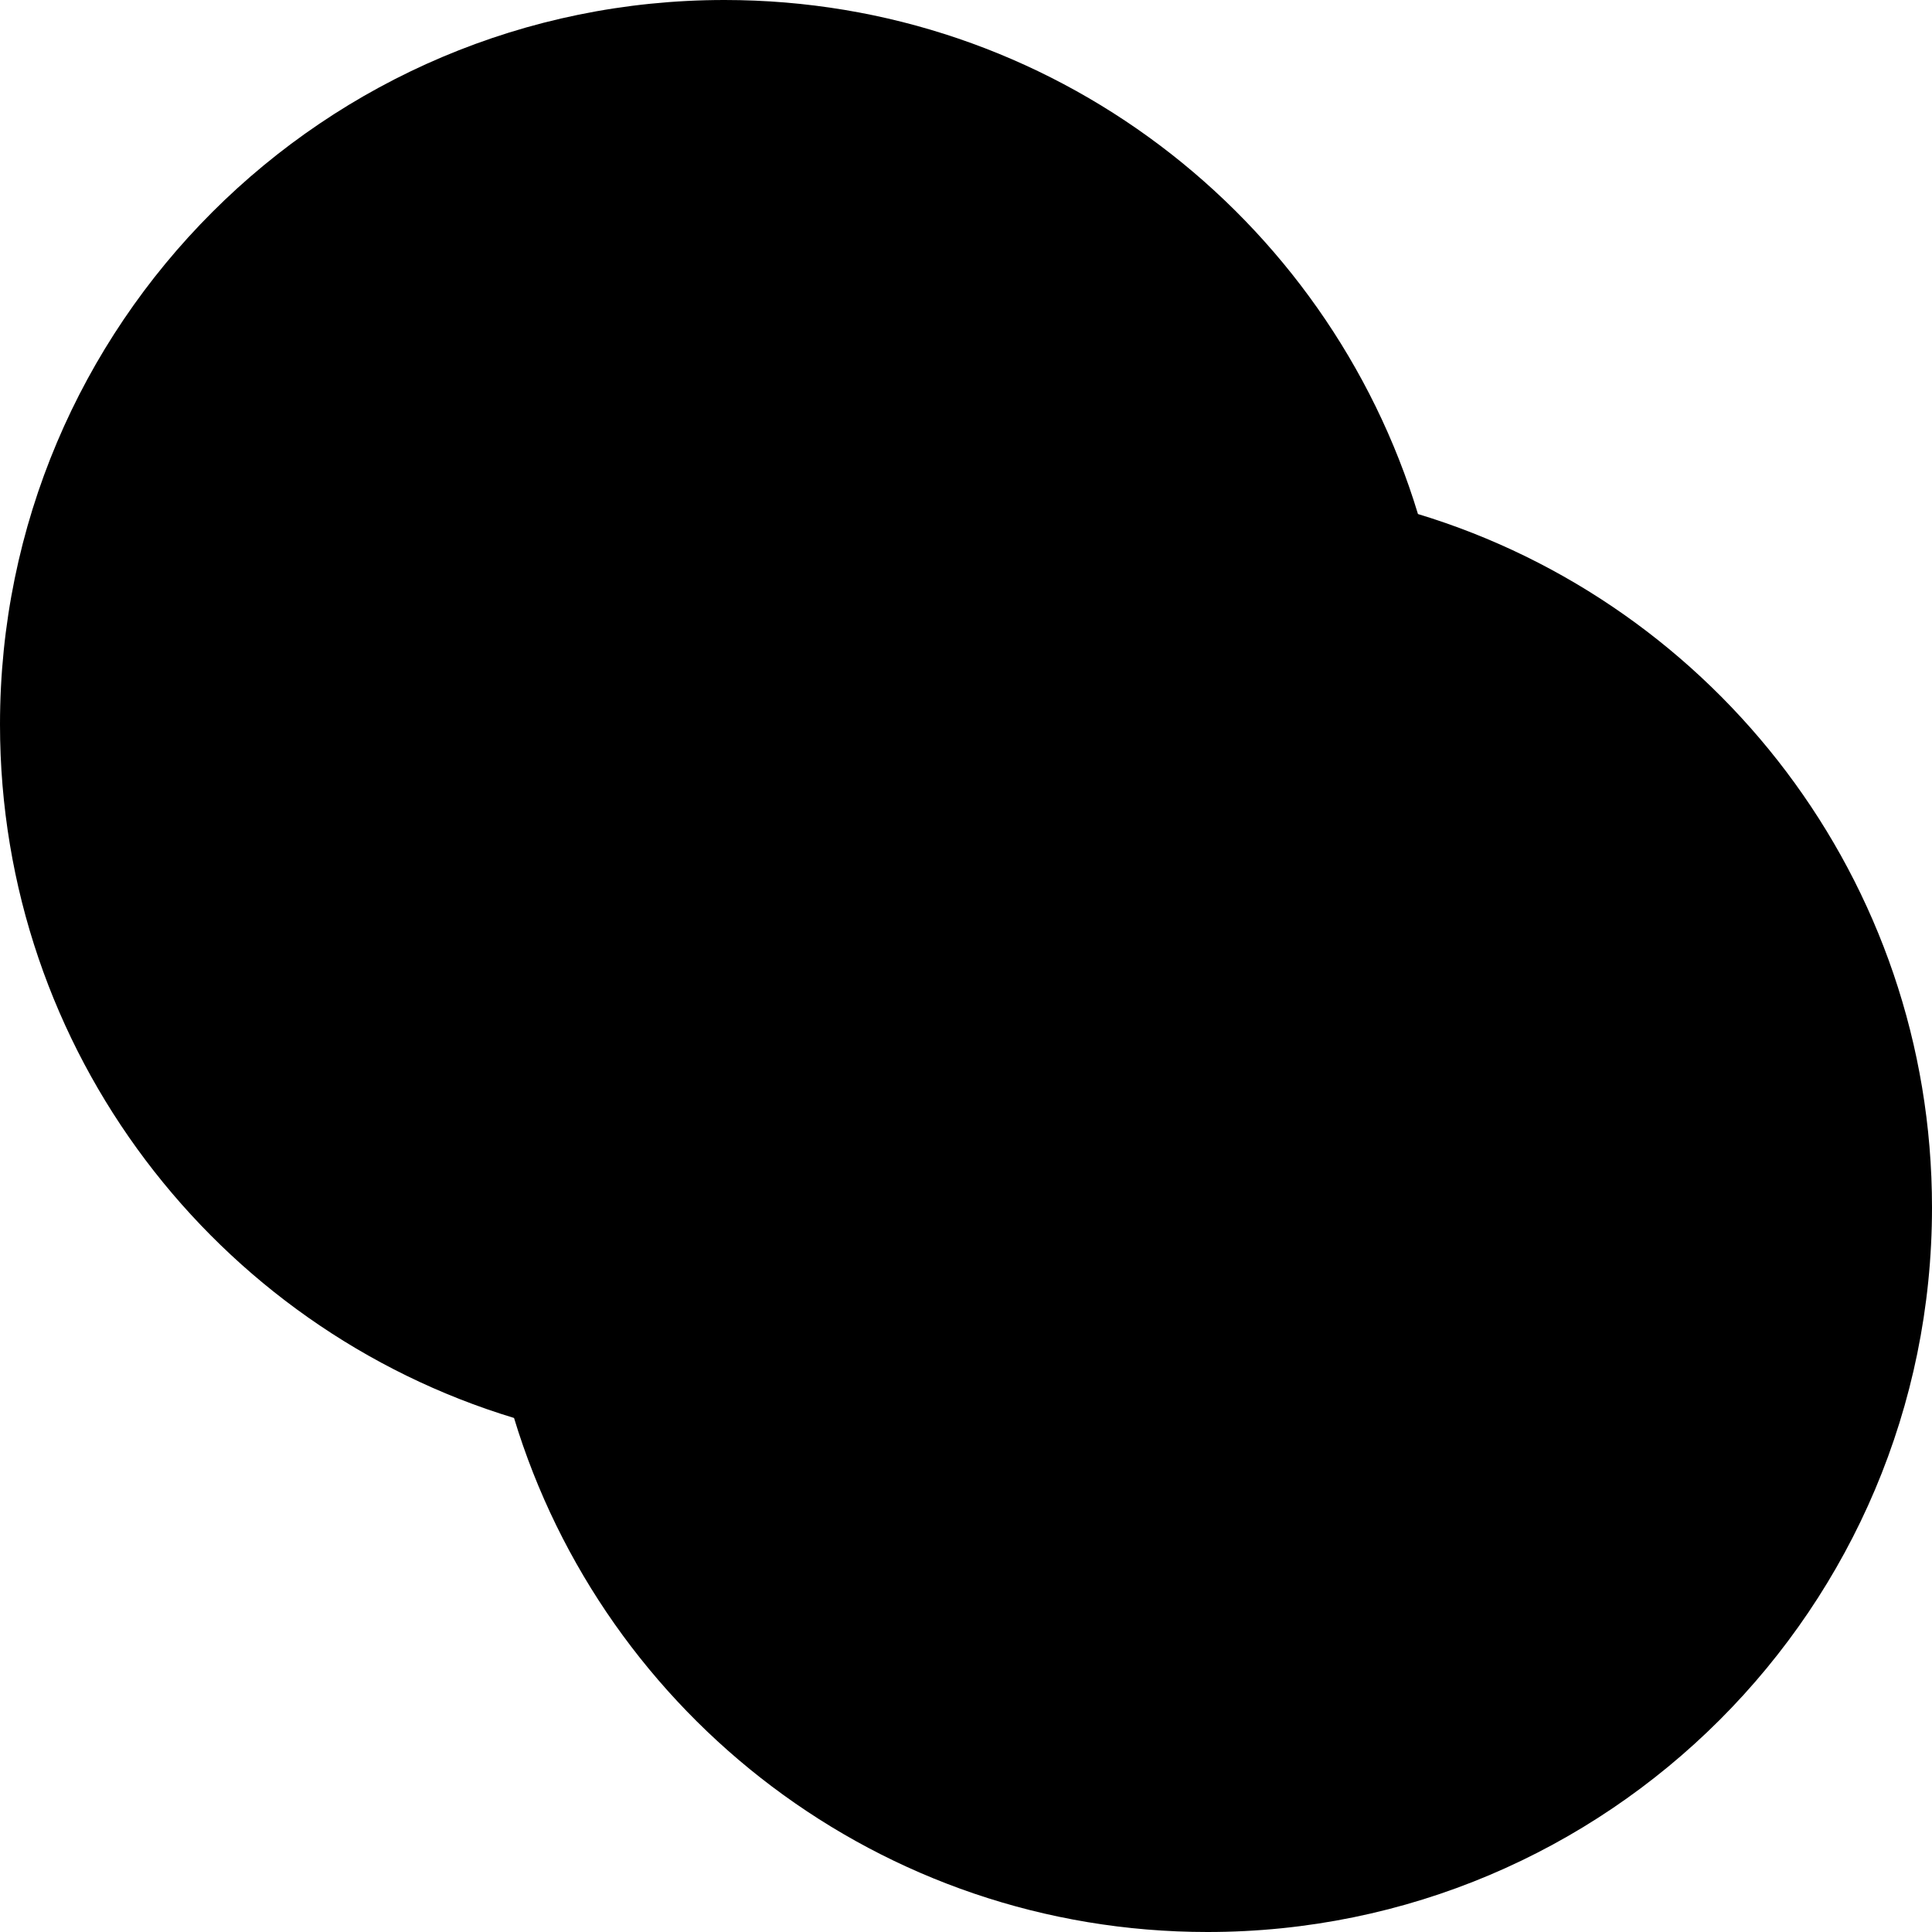 <svg width="80" height="80" viewBox="0 0 80 80" fill="none" xmlns="http://www.w3.org/2000/svg">
<path d="M30 0C43.538 0 54.981 8.967 58.715 21.285C71.033 25.019 80 36.462 80 50C80 66.569 66.569 80 50 80C36.462 80 25.019 71.033 21.285 58.715C8.967 54.981 0 43.538 0 30C0 13.431 13.431 0 30 0Z" fill="black"/>
</svg>
